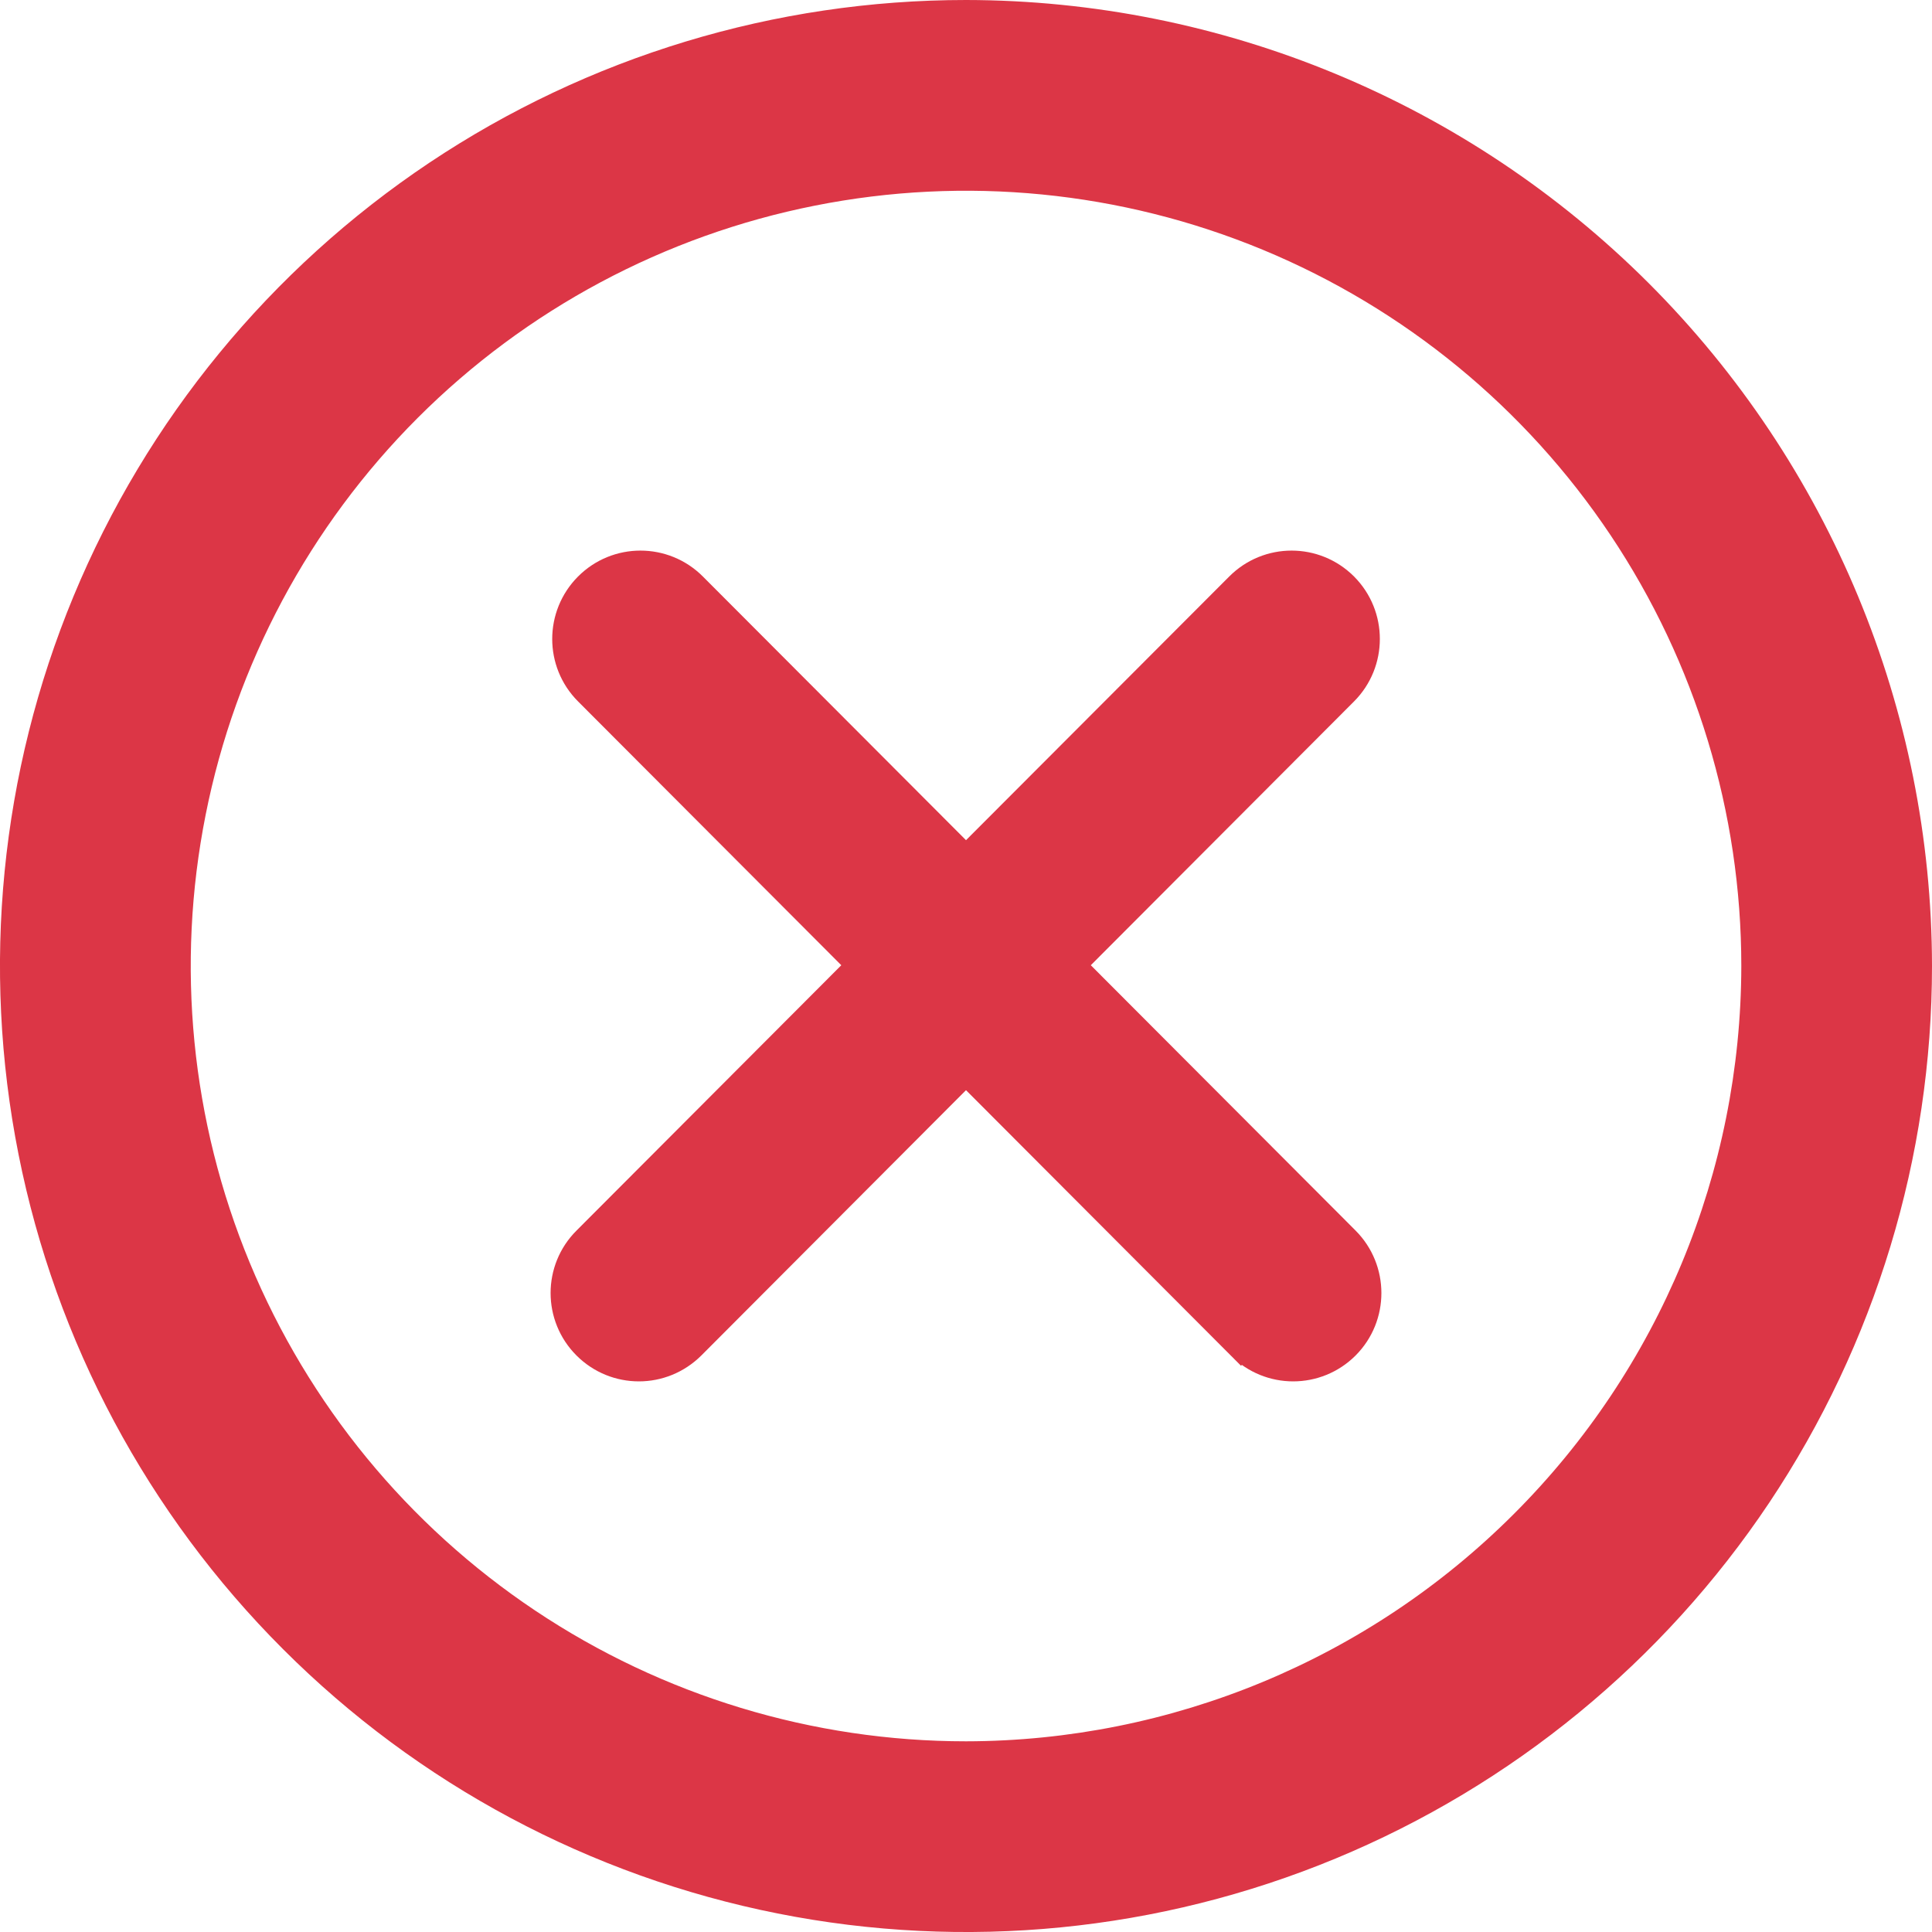 <svg width="20" height="20" viewBox="0 0 20 20" fill="none" xmlns="http://www.w3.org/2000/svg">
<path d="M10 0C8.022 2.38934e-06 6.089 0.586 4.444 1.685C2.8 2.784 1.518 4.346 0.761 6.173C0.004 8 -0.194 10.011 0.192 11.951C0.578 13.891 1.53 15.672 2.929 17.071C4.327 18.47 6.109 19.422 8.049 19.808C9.989 20.194 12 19.996 13.827 19.239C15.654 18.482 17.216 17.2 18.315 15.556C19.413 13.911 20 11.978 20 10C19.997 7.349 18.942 4.807 17.068 2.932C15.193 1.058 12.651 0.003 10 0ZM10 18.026C8.413 18.026 6.861 17.555 5.541 16.673C4.221 15.791 3.193 14.538 2.585 13.071C1.978 11.605 1.819 9.991 2.129 8.434C2.438 6.878 3.203 5.447 4.325 4.325C5.447 3.203 6.878 2.438 8.434 2.129C9.991 1.819 11.605 1.978 13.071 2.585C14.538 3.193 15.791 4.221 16.673 5.541C17.555 6.861 18.026 8.413 18.026 10C18.023 12.128 17.177 14.168 15.672 15.672C14.168 17.177 12.128 18.023 10 18.026V18.026Z" fill="#DC3646"/>
<path d="M13.927 12.845L13.927 12.845L11.08 9.992L13.911 7.155L13.911 7.155C14.208 6.857 14.209 6.373 13.911 6.074L13.911 6.074C13.612 5.775 13.129 5.775 12.831 6.074L12.831 6.074L10 8.91L7.17 6.074L7.17 6.074C6.872 5.775 6.388 5.775 6.09 6.074L6.09 6.074C5.792 6.373 5.792 6.857 6.09 7.155C6.09 7.155 6.09 7.155 6.09 7.155L8.921 9.992L6.074 12.845L6.074 12.845C5.775 13.143 5.775 13.627 6.074 13.926C6.223 14.075 6.418 14.15 6.614 14.15C6.809 14.15 7.004 14.075 7.154 13.926L10 11.073L12.847 13.926L12.953 13.82L12.847 13.926C12.996 14.075 13.191 14.15 13.387 14.15C13.582 14.15 13.778 14.075 13.927 13.926L13.927 13.926C14.225 13.627 14.224 13.143 13.927 12.845Z" fill="#DC3646" stroke="#DC3646" stroke-width="0.3"/>
</svg>
